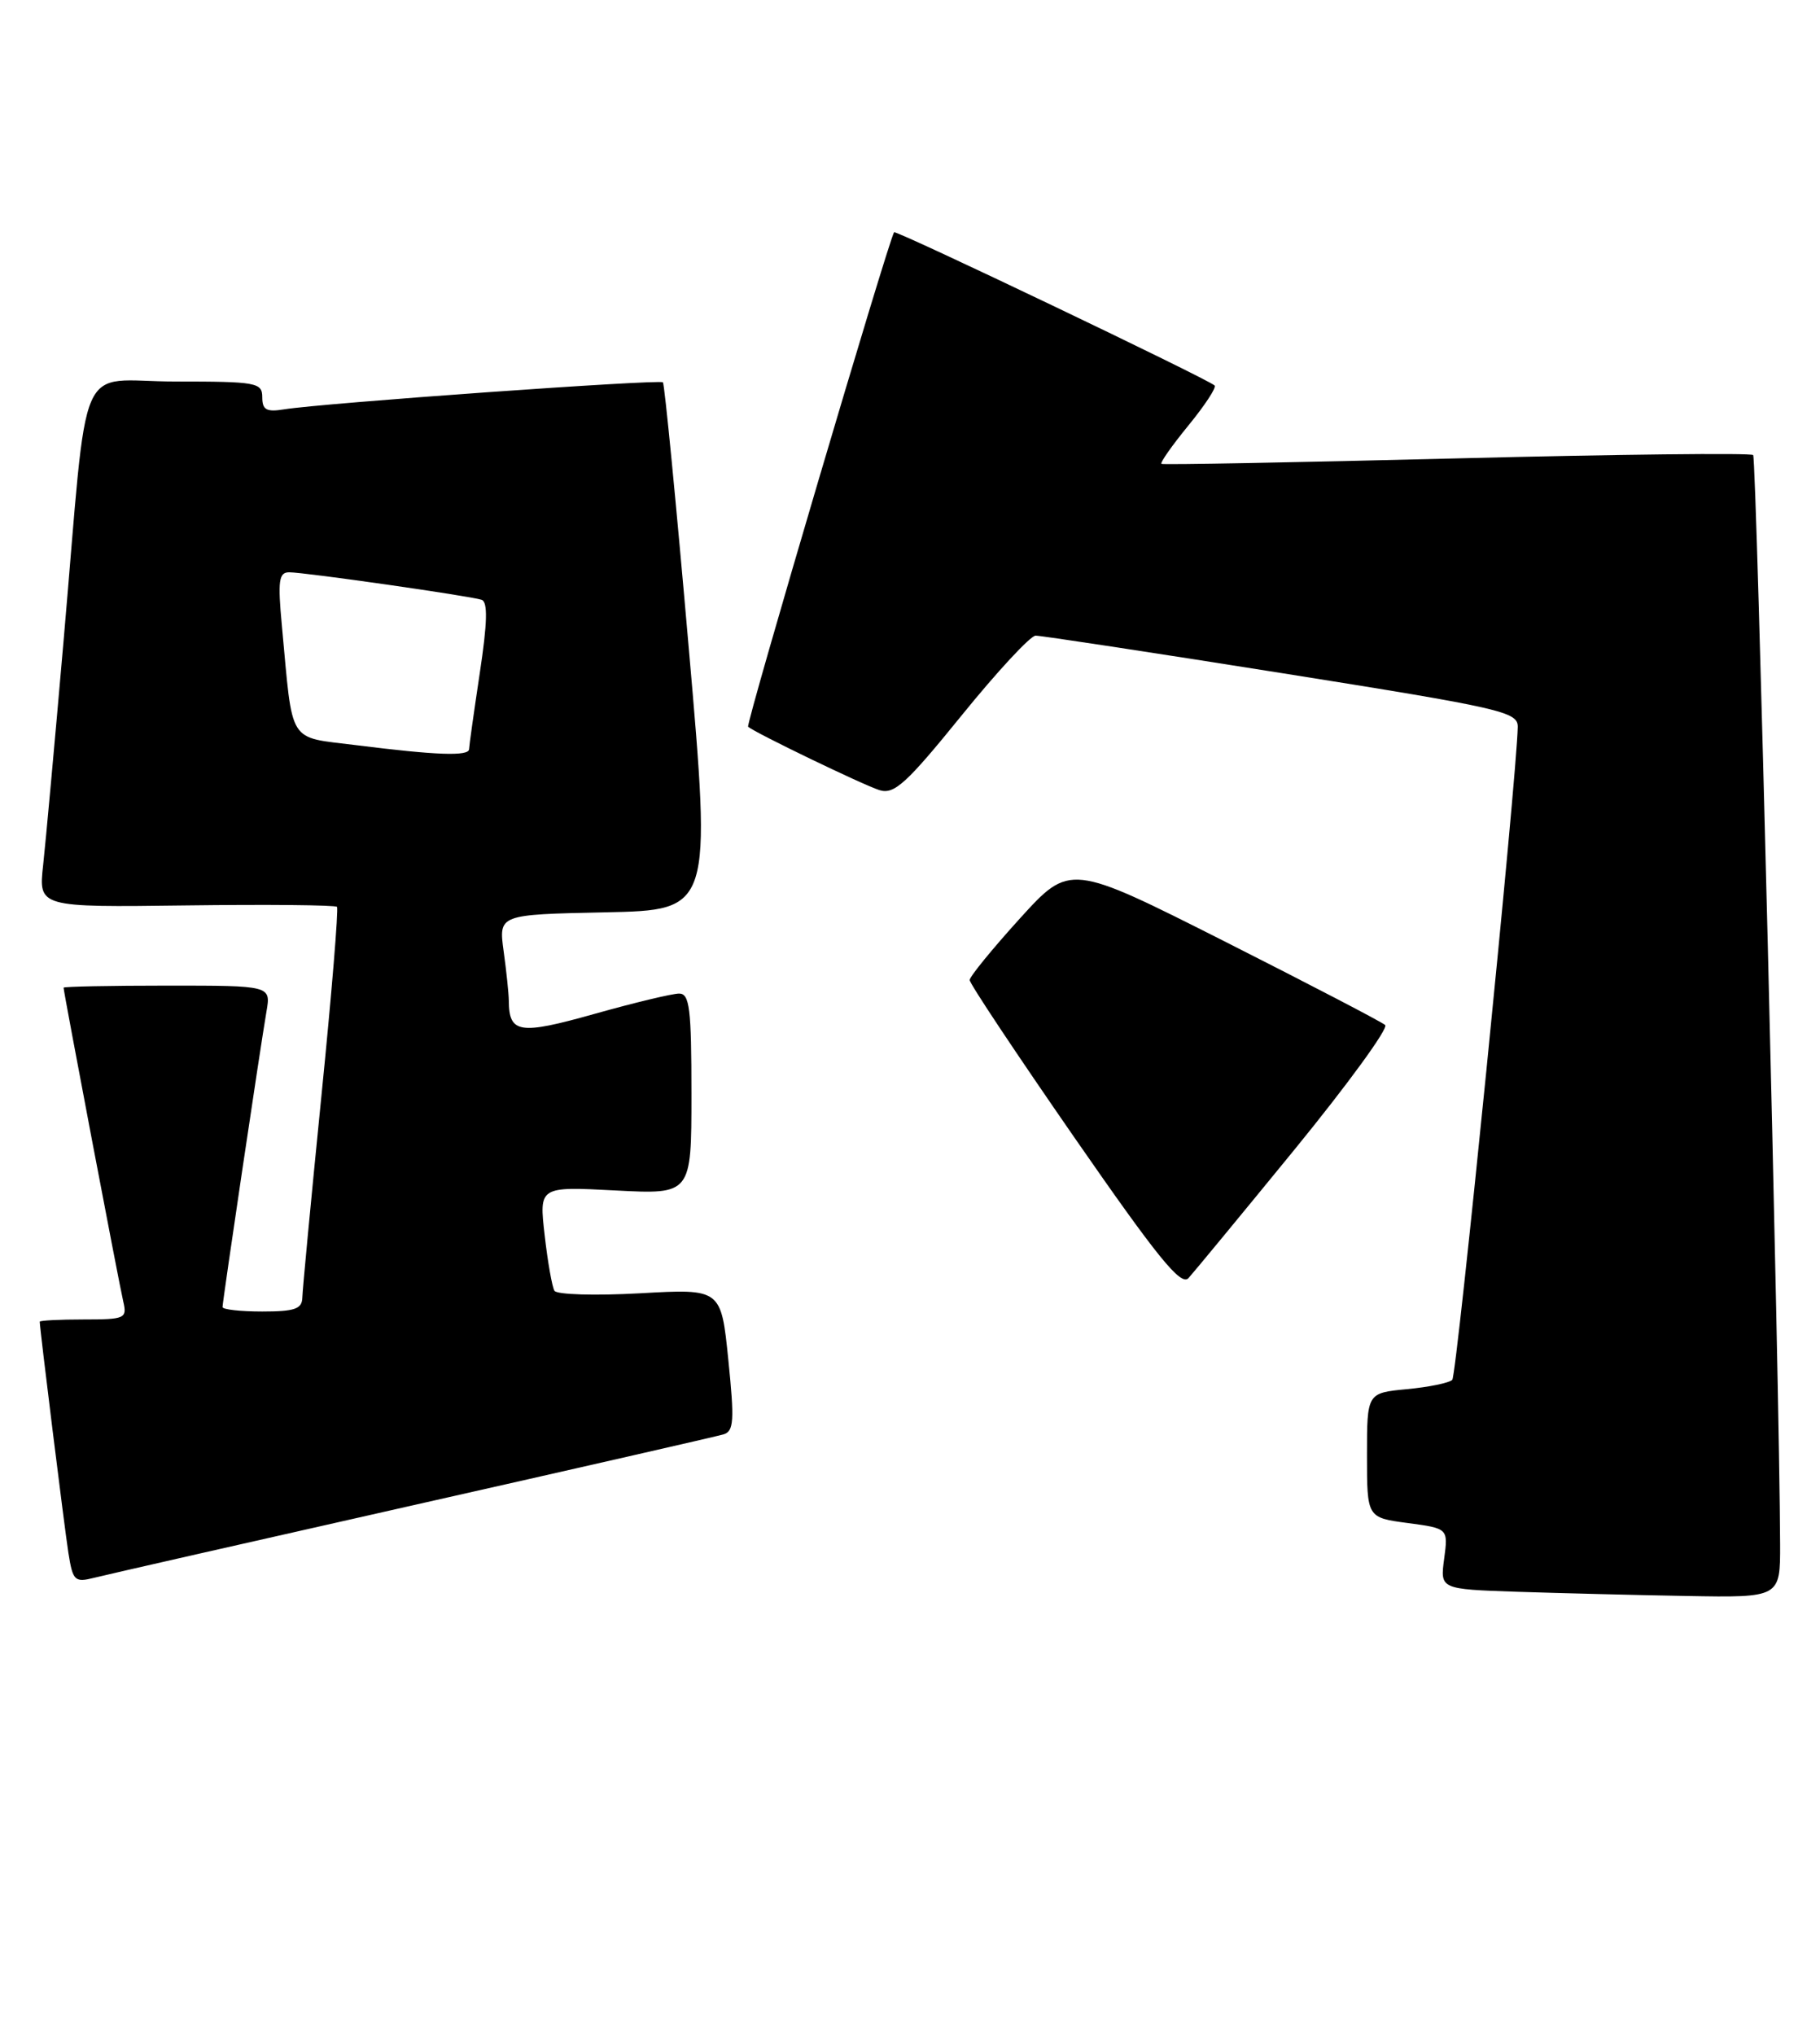 <?xml version="1.0" encoding="UTF-8" standalone="no"?>
<!DOCTYPE svg PUBLIC "-//W3C//DTD SVG 1.1//EN" "http://www.w3.org/Graphics/SVG/1.1/DTD/svg11.dtd" >
<svg xmlns="http://www.w3.org/2000/svg" xmlns:xlink="http://www.w3.org/1999/xlink" version="1.1" viewBox="0 0 229 256">
 <g >
 <path fill="currentColor"
d=" M 223.98 194.25 C 223.92 174.65 221.02 57.69 220.59 57.25 C 220.30 56.97 203.52 57.16 183.29 57.67 C 163.05 58.18 146.34 58.49 146.14 58.36 C 145.94 58.22 147.47 56.05 149.53 53.53 C 151.59 51.01 153.08 48.75 152.83 48.50 C 152.04 47.71 112.74 28.92 112.50 29.22 C 111.87 30.01 93.81 91.14 94.13 91.43 C 94.95 92.17 108.64 98.78 110.67 99.41 C 112.51 99.98 114.04 98.59 120.97 90.04 C 125.44 84.52 129.64 79.99 130.30 79.97 C 130.96 79.96 144.89 82.08 161.25 84.68 C 189.04 89.10 191.00 89.55 190.97 91.46 C 190.86 97.67 183.31 173.03 182.73 173.60 C 182.35 173.98 179.78 174.51 177.02 174.77 C 172.00 175.25 172.00 175.25 172.00 183.09 C 172.00 190.93 172.00 190.93 177.11 191.61 C 182.22 192.29 182.22 192.29 181.71 196.11 C 181.20 199.93 181.20 199.93 190.85 200.26 C 196.16 200.43 205.79 200.68 212.25 200.79 C 224.00 201.00 224.00 201.00 223.98 194.25 Z  M 52.00 189.37 C 72.62 184.72 90.19 180.71 91.03 180.46 C 92.34 180.07 92.42 178.74 91.64 171.07 C 90.73 162.13 90.73 162.13 80.51 162.71 C 74.88 163.02 70.05 162.88 69.76 162.39 C 69.47 161.90 68.91 158.75 68.53 155.39 C 67.83 149.27 67.83 149.27 77.42 149.77 C 87.00 150.27 87.00 150.27 87.00 137.64 C 87.00 126.87 86.77 125.00 85.45 125.00 C 84.59 125.00 79.80 126.15 74.79 127.56 C 65.33 130.22 64.05 130.02 64.02 125.89 C 64.01 125.00 63.72 122.20 63.37 119.67 C 62.74 115.06 62.74 115.06 76.14 114.78 C 89.54 114.50 89.54 114.50 86.66 81.50 C 85.08 63.35 83.62 48.32 83.41 48.10 C 83.02 47.69 40.54 50.72 35.75 51.50 C 33.53 51.86 33.00 51.57 33.00 49.98 C 33.00 48.13 32.29 48.00 22.09 48.00 C 9.39 48.00 11.20 43.84 8.01 80.50 C 6.91 93.15 5.75 105.90 5.43 108.82 C 4.84 114.15 4.84 114.15 23.42 113.91 C 33.65 113.78 42.19 113.86 42.40 114.09 C 42.61 114.31 41.73 125.07 40.43 138.00 C 39.14 150.93 38.06 162.29 38.04 163.25 C 38.01 164.68 37.08 165.00 33.00 165.00 C 30.25 165.00 28.00 164.75 28.00 164.44 C 28.00 163.73 32.77 131.65 33.53 127.25 C 34.09 124.00 34.09 124.00 21.05 124.00 C 13.87 124.00 8.00 124.12 8.00 124.26 C 8.00 124.77 14.99 161.54 15.51 163.75 C 16.01 165.88 15.73 166.00 10.52 166.00 C 7.48 166.00 5.00 166.13 5.00 166.28 C 5.00 167.14 8.10 192.11 8.60 195.33 C 9.16 198.89 9.39 199.12 11.85 198.50 C 13.31 198.13 31.38 194.02 52.00 189.37 Z  M 162.91 144.59 C 169.60 136.39 174.72 129.36 174.29 128.96 C 173.86 128.57 164.75 123.83 154.07 118.43 C 134.63 108.62 134.63 108.62 128.32 115.56 C 124.86 119.38 122.01 122.86 122.01 123.30 C 122.00 123.74 127.93 132.64 135.17 143.09 C 145.66 158.22 148.58 161.83 149.54 160.80 C 150.19 160.08 156.21 152.79 162.91 144.59 Z  M 44.82 93.75 C 36.11 92.65 36.88 93.88 35.47 78.75 C 34.94 73.05 35.08 72.00 36.39 72.00 C 38.34 72.00 59.11 74.97 60.60 75.46 C 61.39 75.72 61.33 78.32 60.37 84.66 C 59.64 89.52 59.03 93.84 59.02 94.25 C 59.00 95.17 54.92 95.02 44.82 93.75 Z "/>
</g>
</svg>